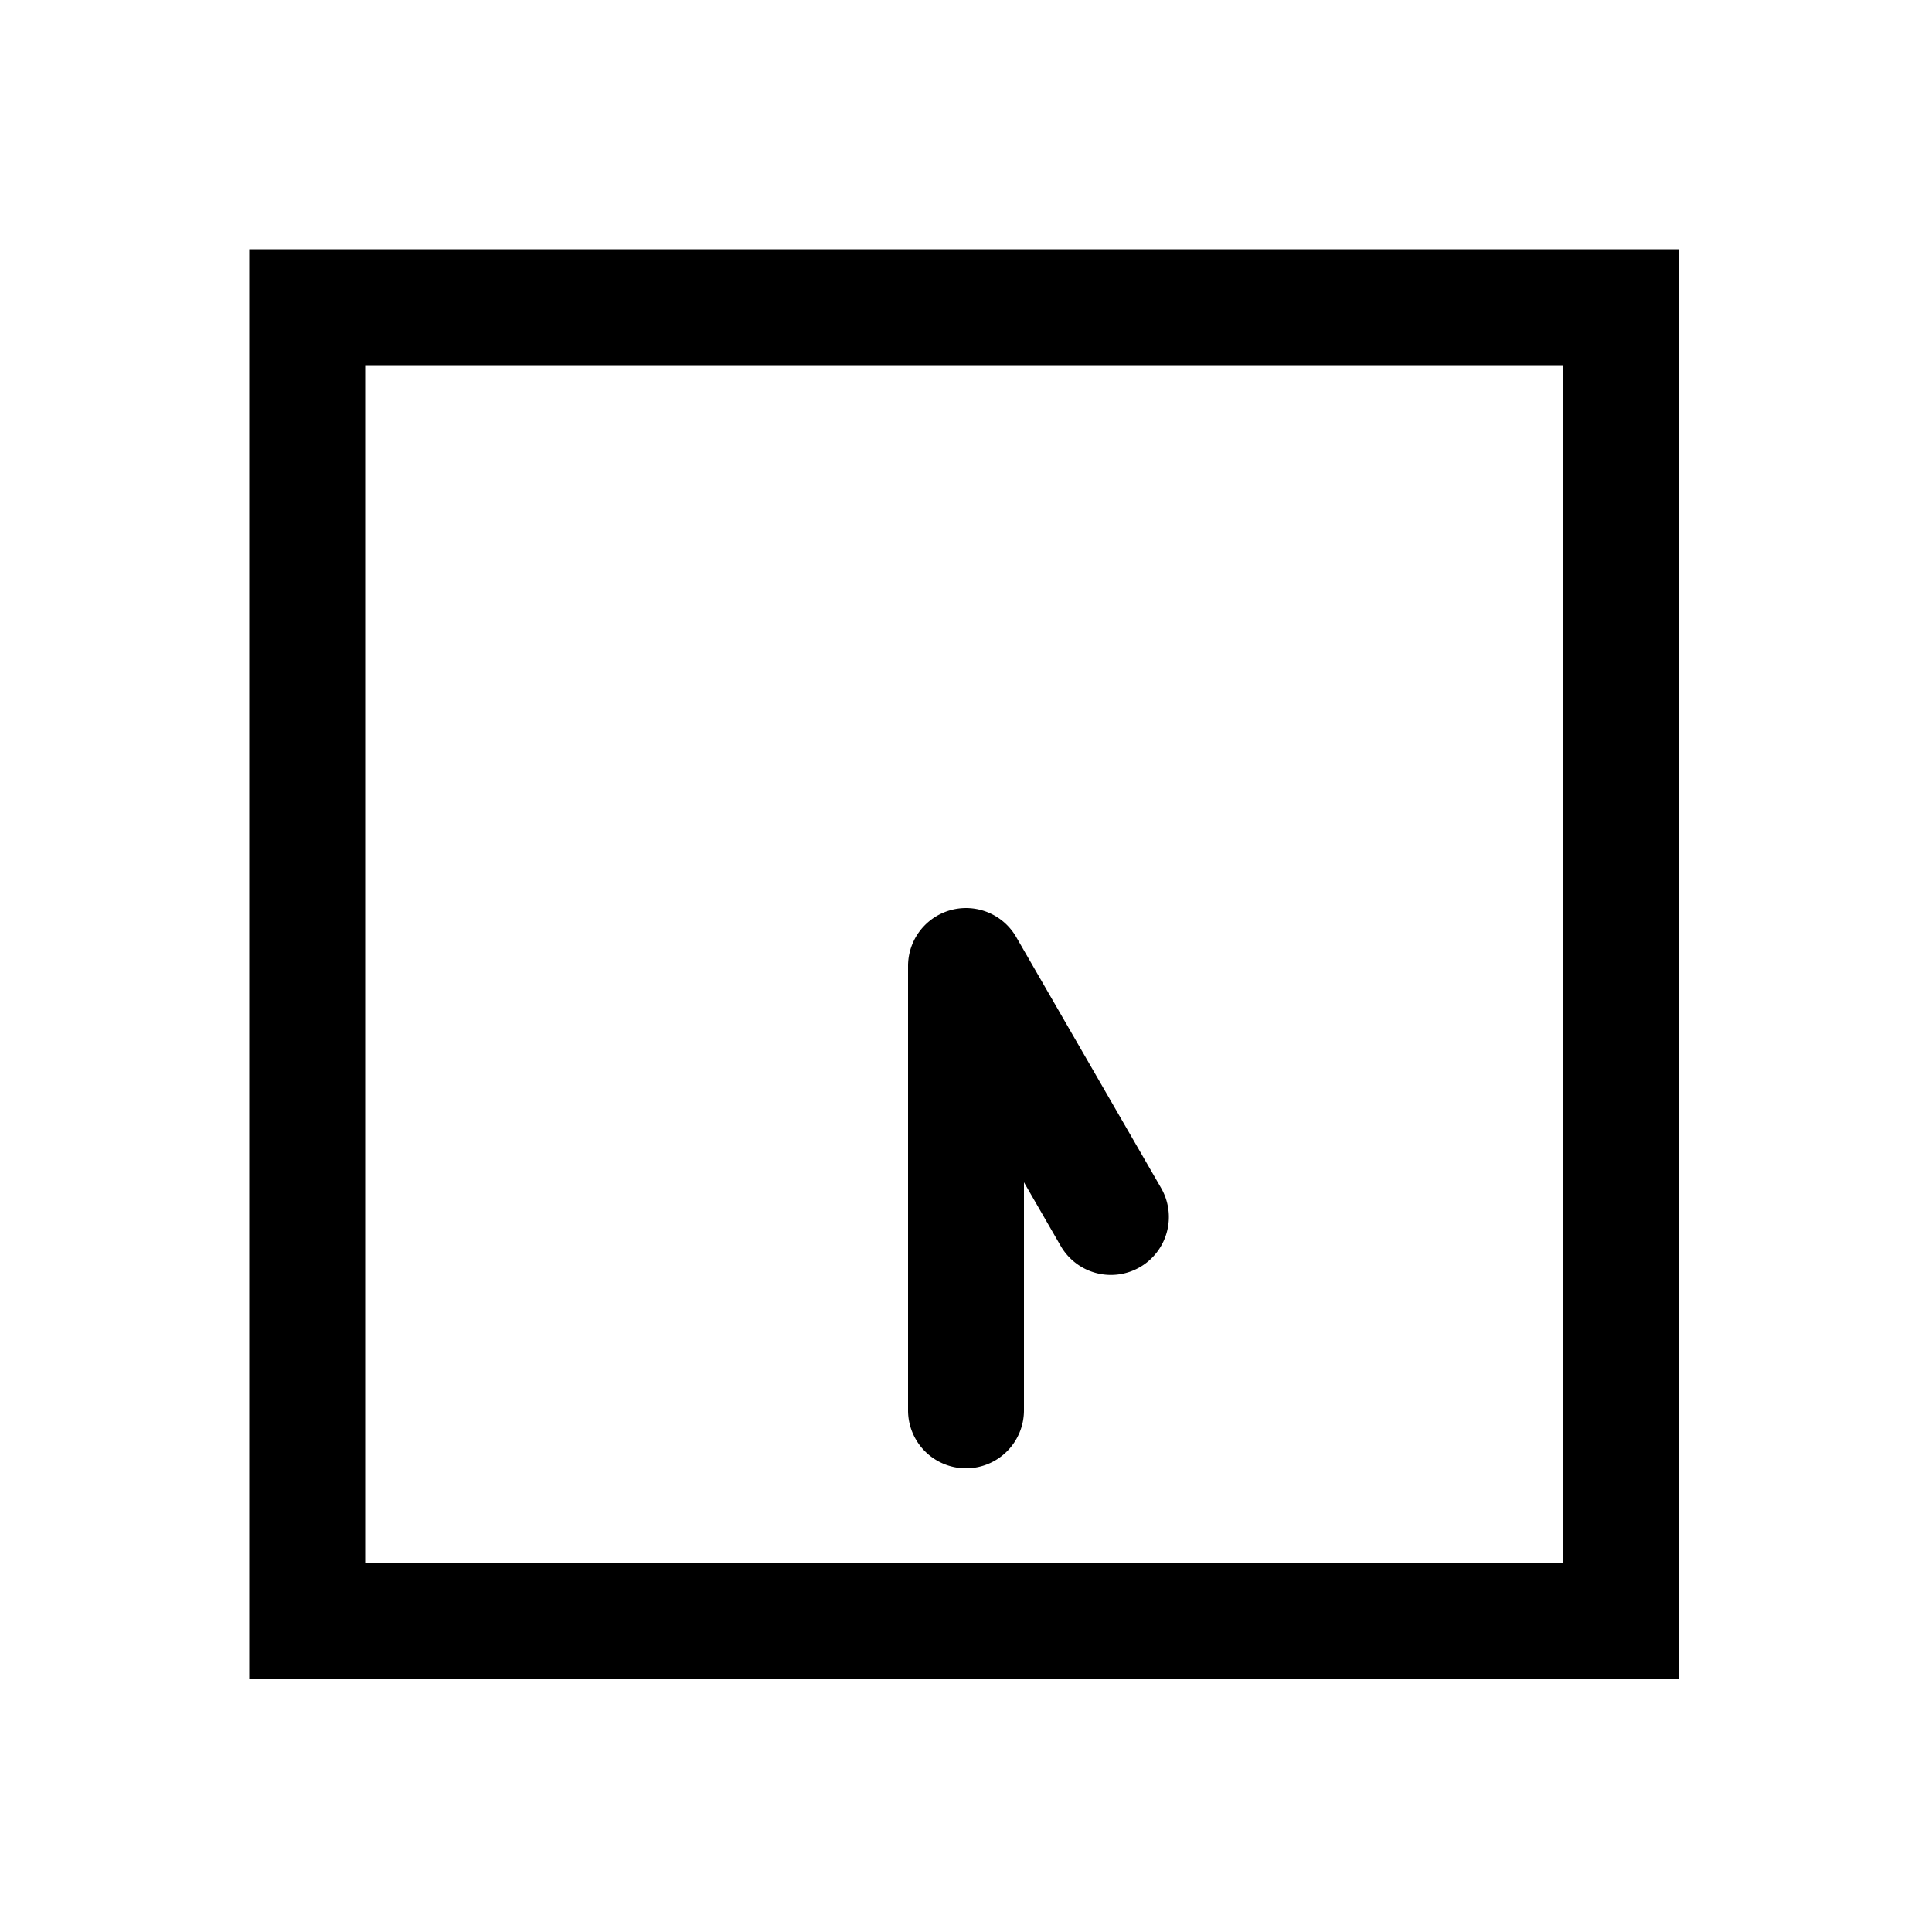 <svg xmlns="http://www.w3.org/2000/svg" width="1000" height="1000" viewBox="0 0 1000 1000"><path d="M-230-30a30 30 0 0 0-30 30 30 30 0 0 0 30 30h118.04l-32.944 19.02A30 30 0 0 0-155.884 90a30 30 0 0 0 40.98 10.98L15 25.98A30.003 30.003 0 0 0 0-30Zm601-341h-740v740h740zm-60 60v620h-620v-620z" style="-inkscape-stroke:none" transform="rotate(-90 500 0)"/></svg>